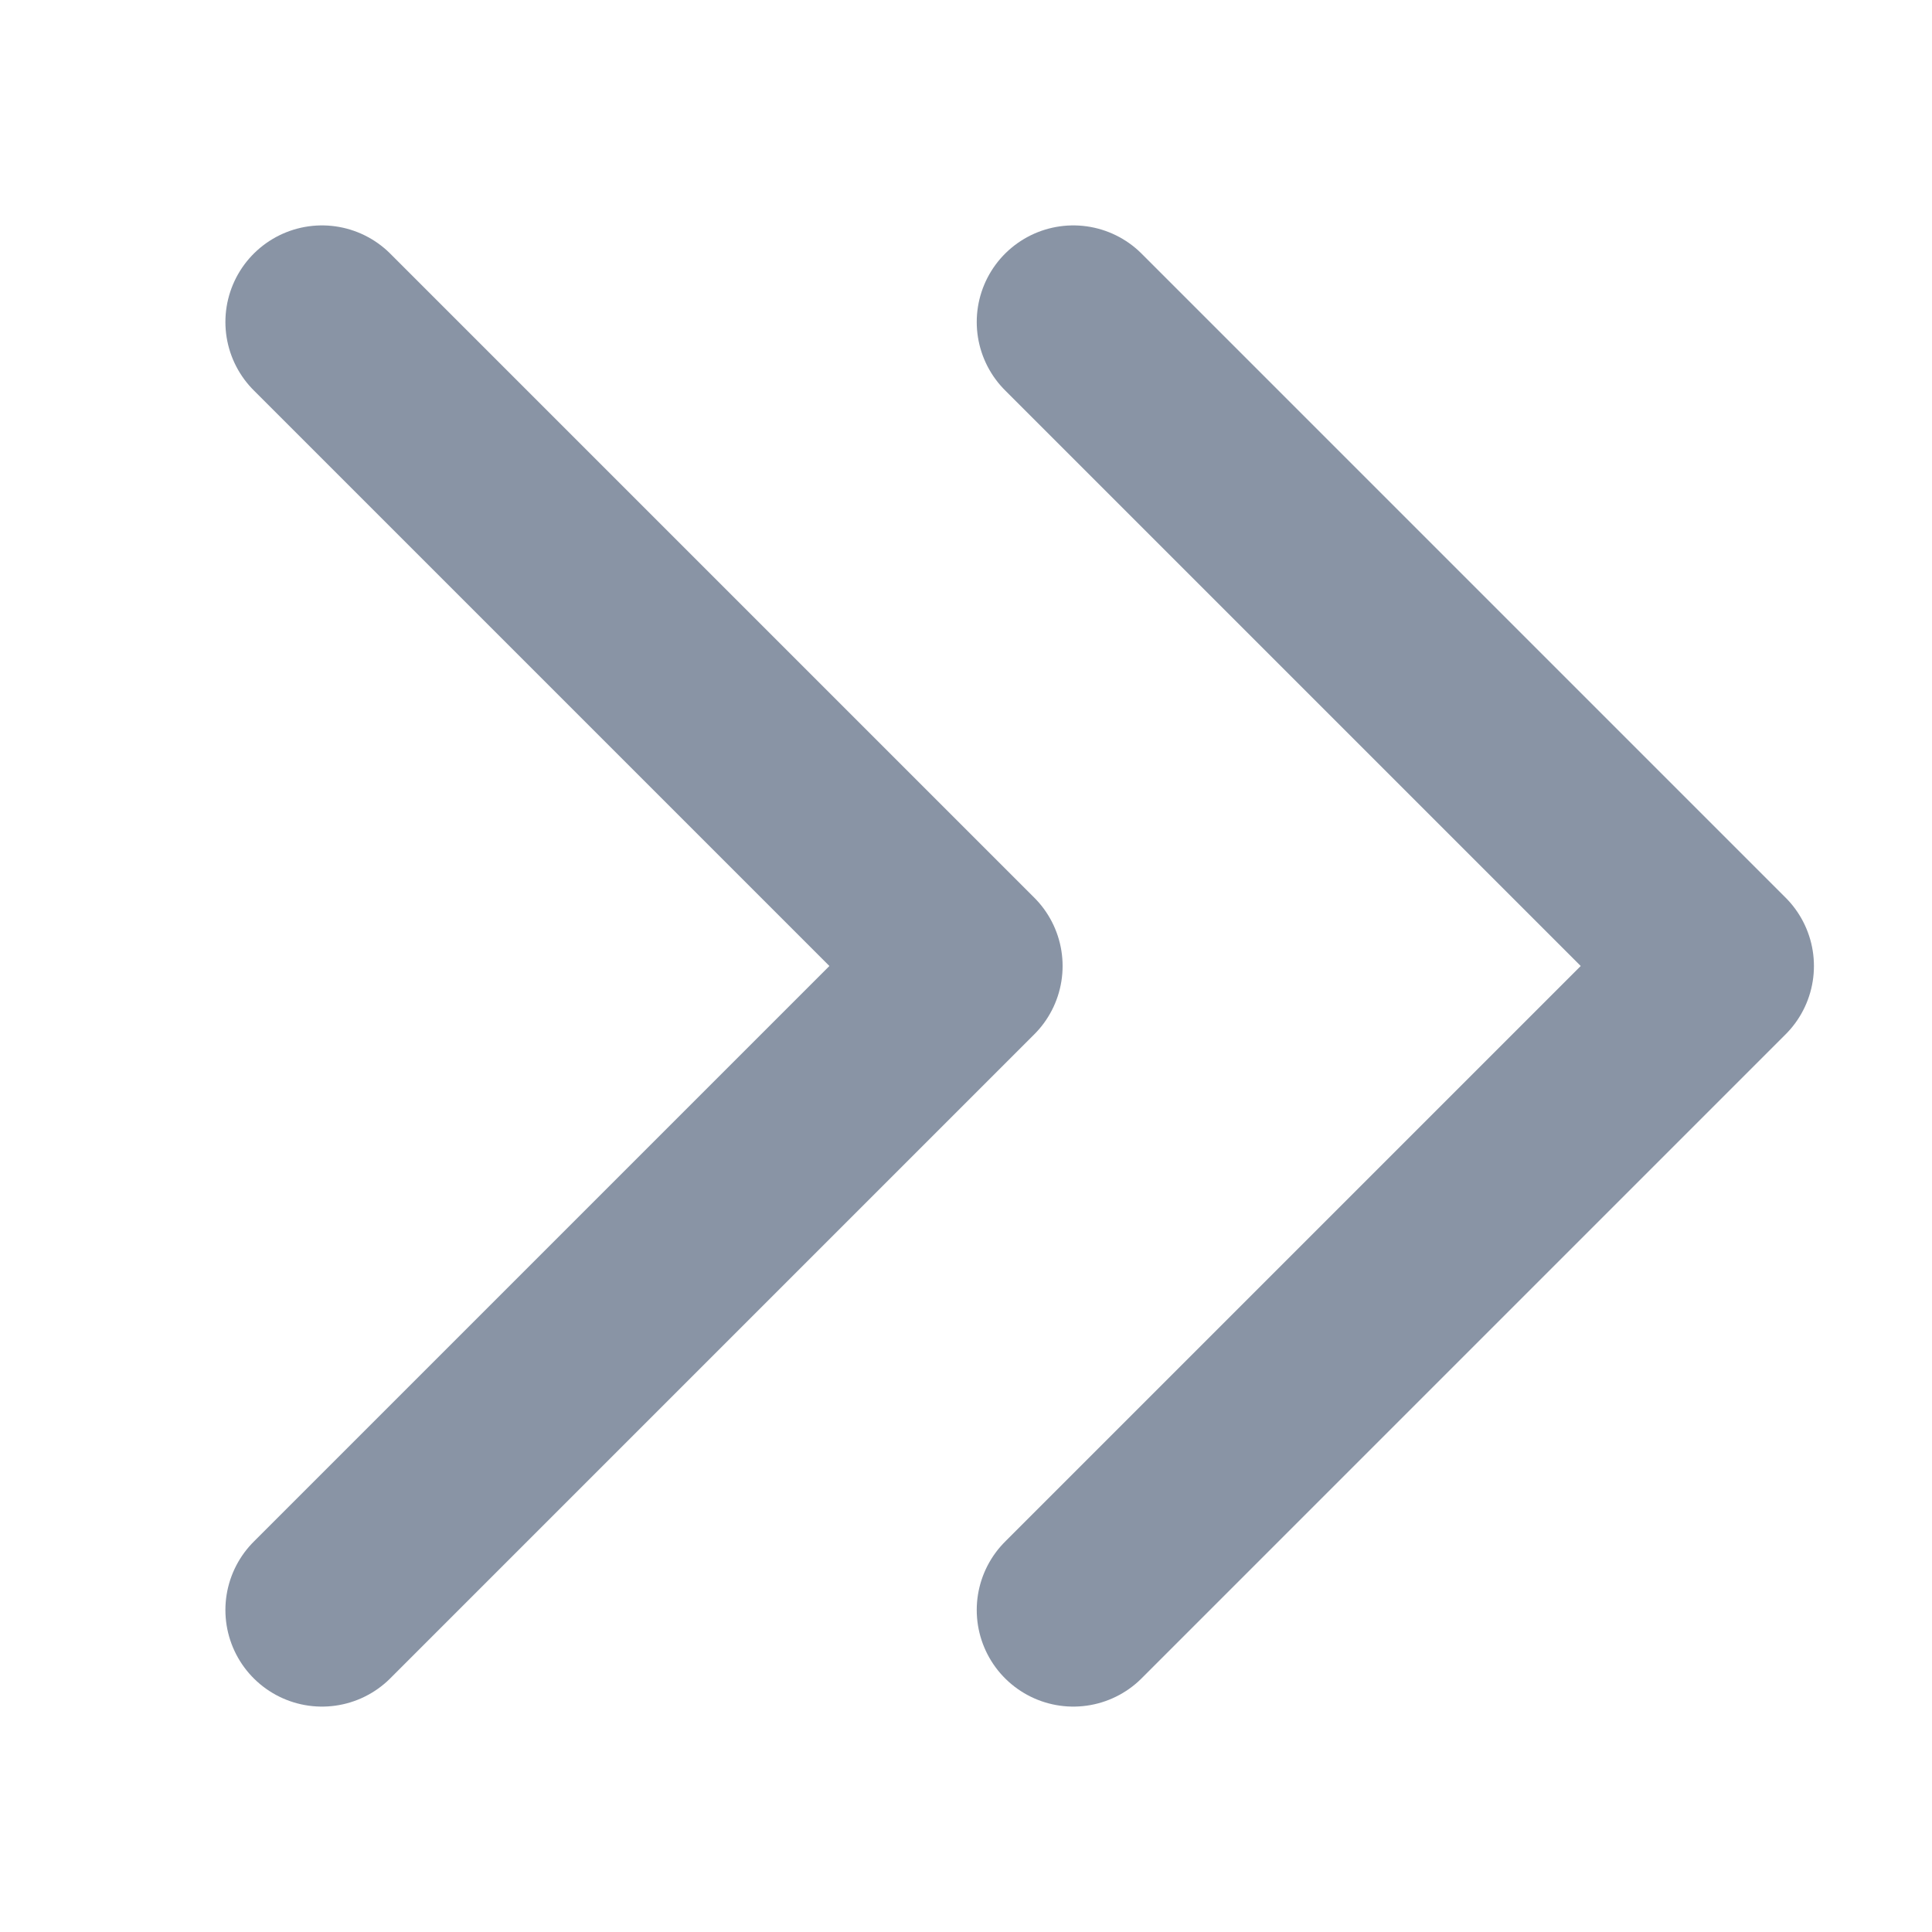 <svg width="18" height="18" viewBox="0 0 18 18" fill="none" xmlns="http://www.w3.org/2000/svg">
<path d="M10 3L16 9L10 15" stroke="#4B5B75" stroke-opacity="0.65" stroke-width="1.8" stroke-linecap="round" stroke-linejoin="round"/>
<path d="M3 3L9 9L3 15" stroke="#4B5B75" stroke-opacity="0.65" stroke-width="1.8" stroke-linecap="round" stroke-linejoin="round"/>
</svg>
